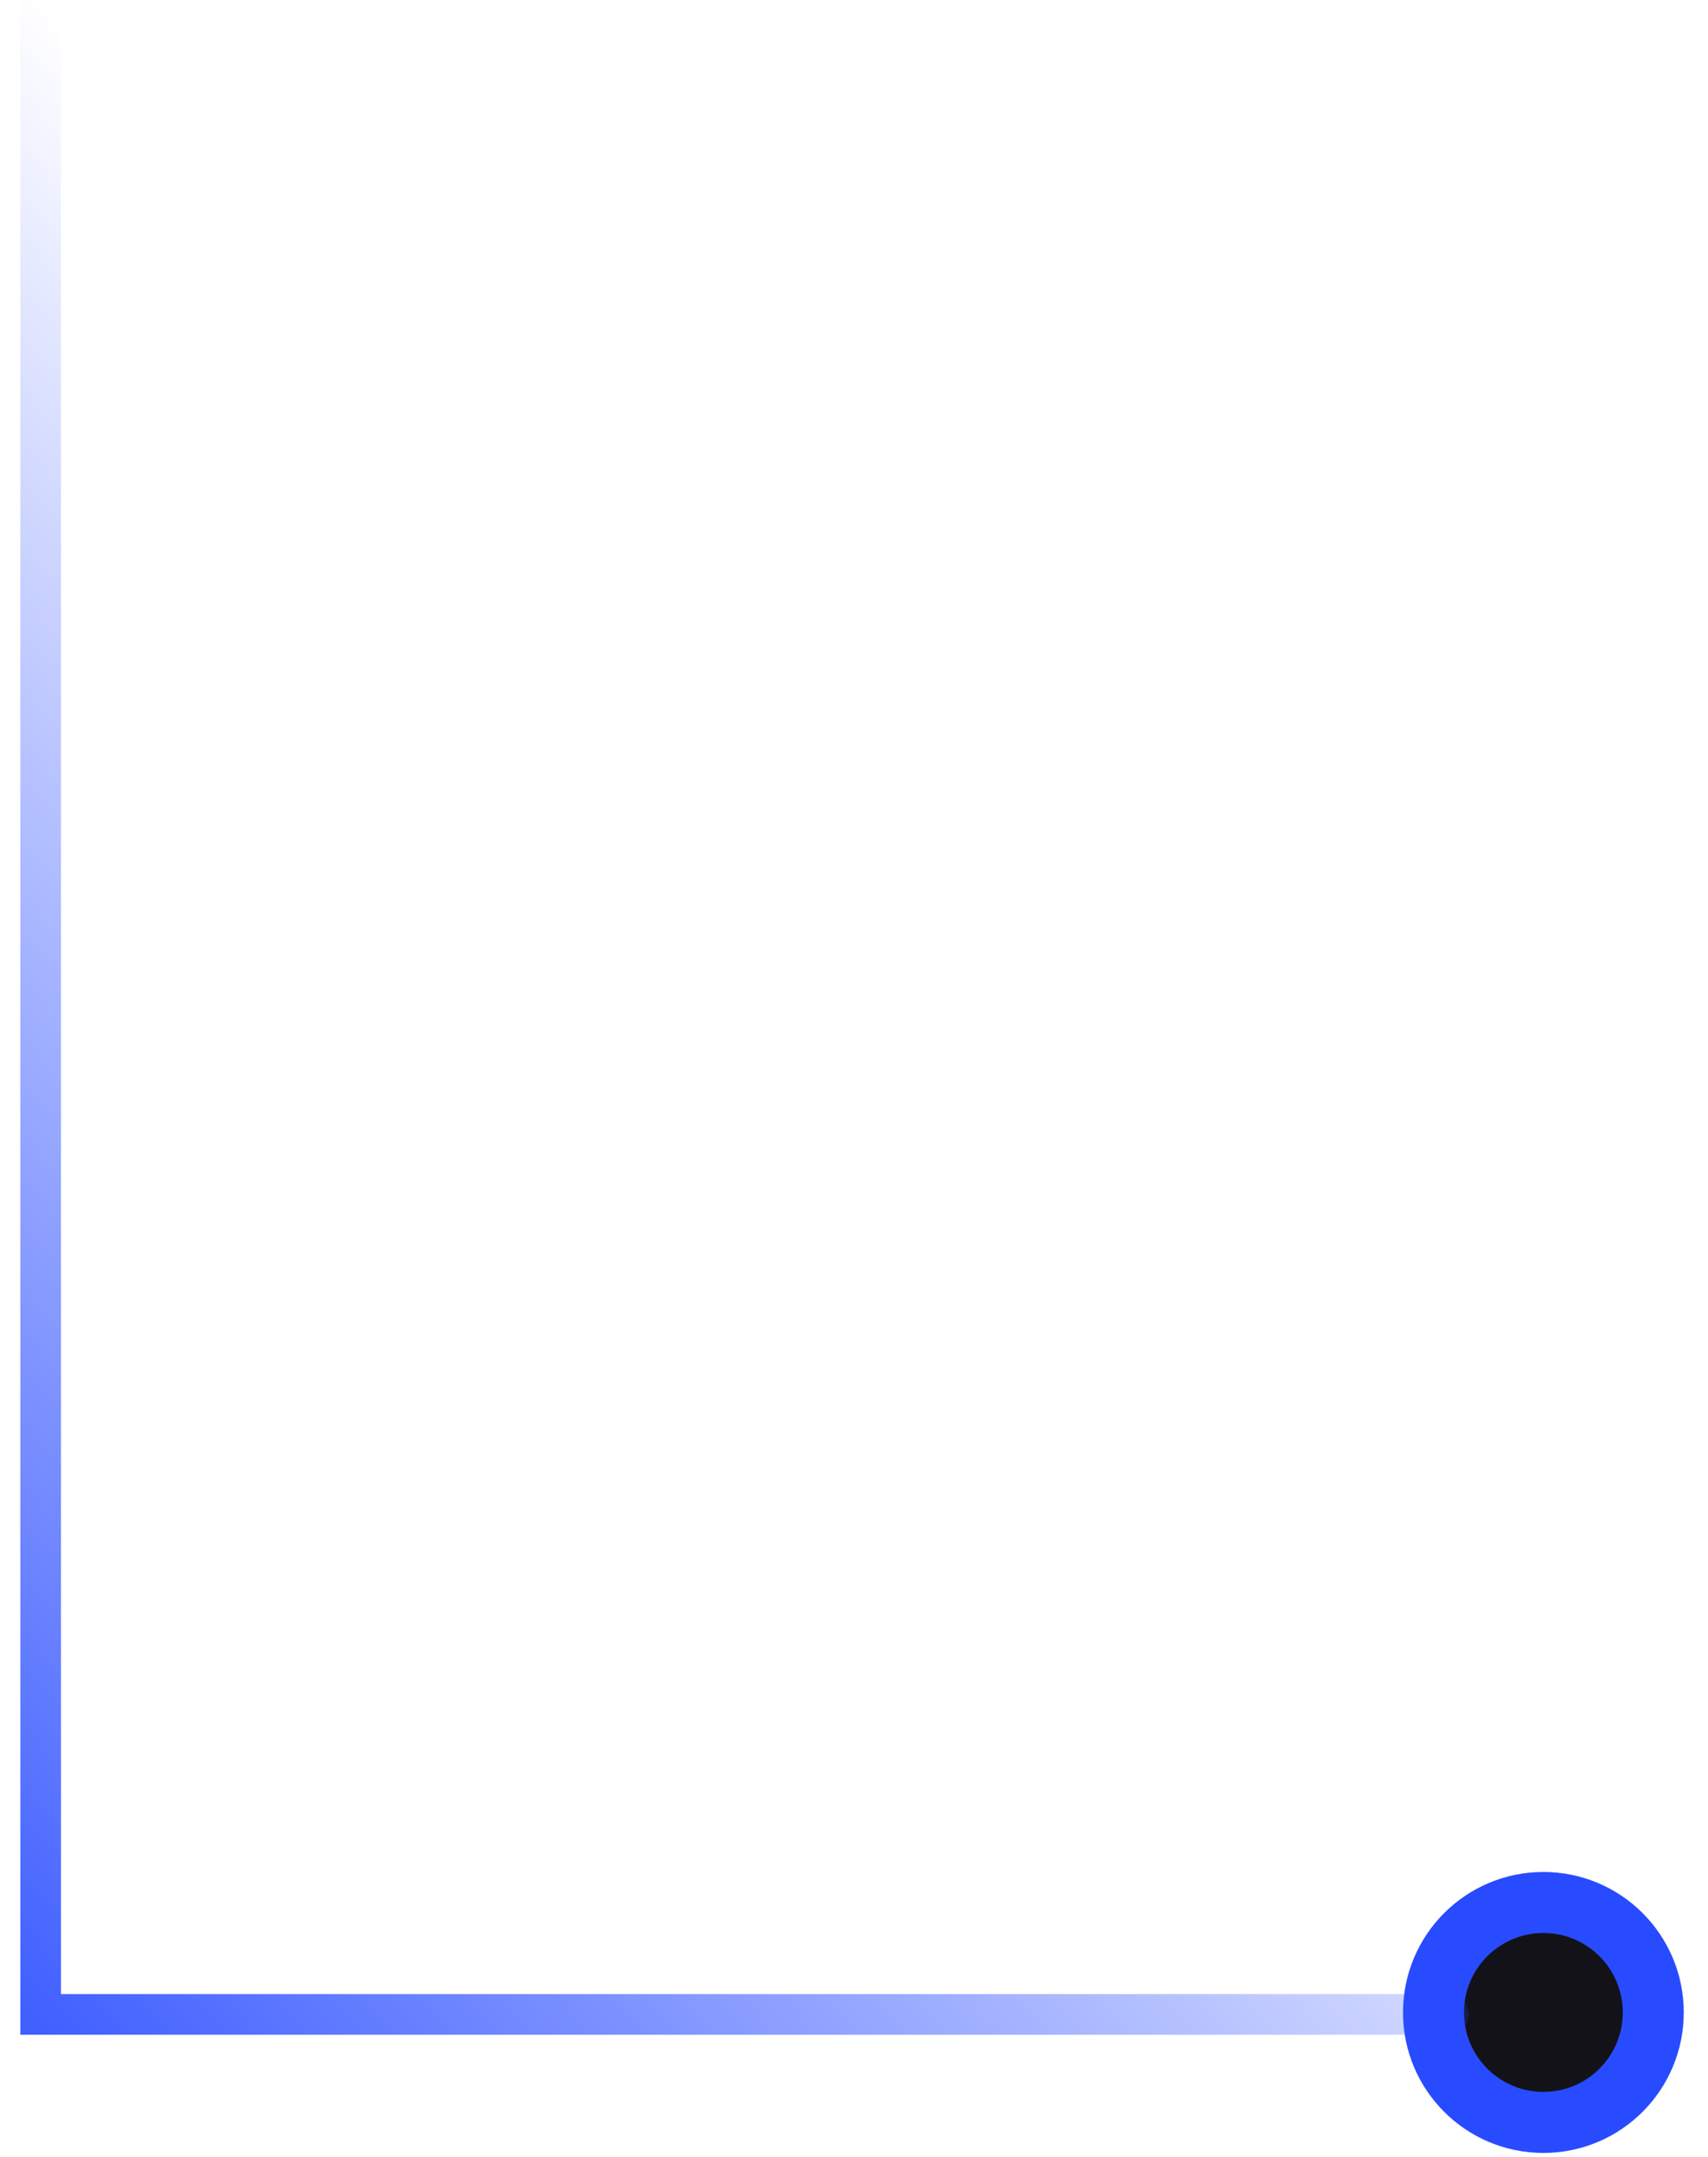<svg width="42" height="53" viewBox="0 0 42 53" fill="none" xmlns="http://www.w3.org/2000/svg">
<circle cx="37.952" cy="49.452" r="2.702" fill="#131219" stroke="#284BFF" stroke-width="1.5"/>
<path d="M1 0V49.5C13.333 49.5 37.5 49.5 35.5 49.5" stroke="url(#paint0_linear)"/>
<defs>
<linearGradient id="paint0_linear" x1="-10.5" y1="44" x2="17.535" y2="17.894" gradientUnits="userSpaceOnUse">
<stop stop-color="#284BFF"/>
<stop offset="1" stop-color="#284BFF" stop-opacity="0"/>
</linearGradient>
</defs>
</svg>
